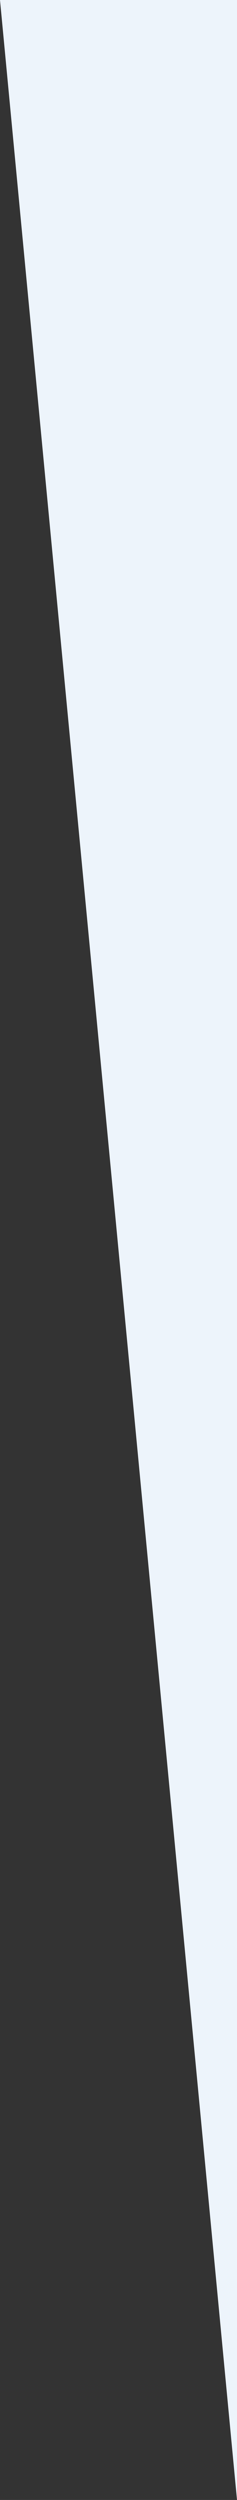 <svg xmlns="http://www.w3.org/2000/svg" width="59" height="621" viewBox="0 0 59 621">
  <rect x="0" y="0" width="59" height="621" fill="#333333" stroke="none"/>
  <defs>
    <style>
      .cls-1 {
        fill: #edf4fb;
        fill-rule: evenodd;
      }
    </style>
  </defs>
  <path id="Фигура_1" data-name="Фигура 1" class="cls-1" d="M0,0H59V621Z"/>
</svg>
